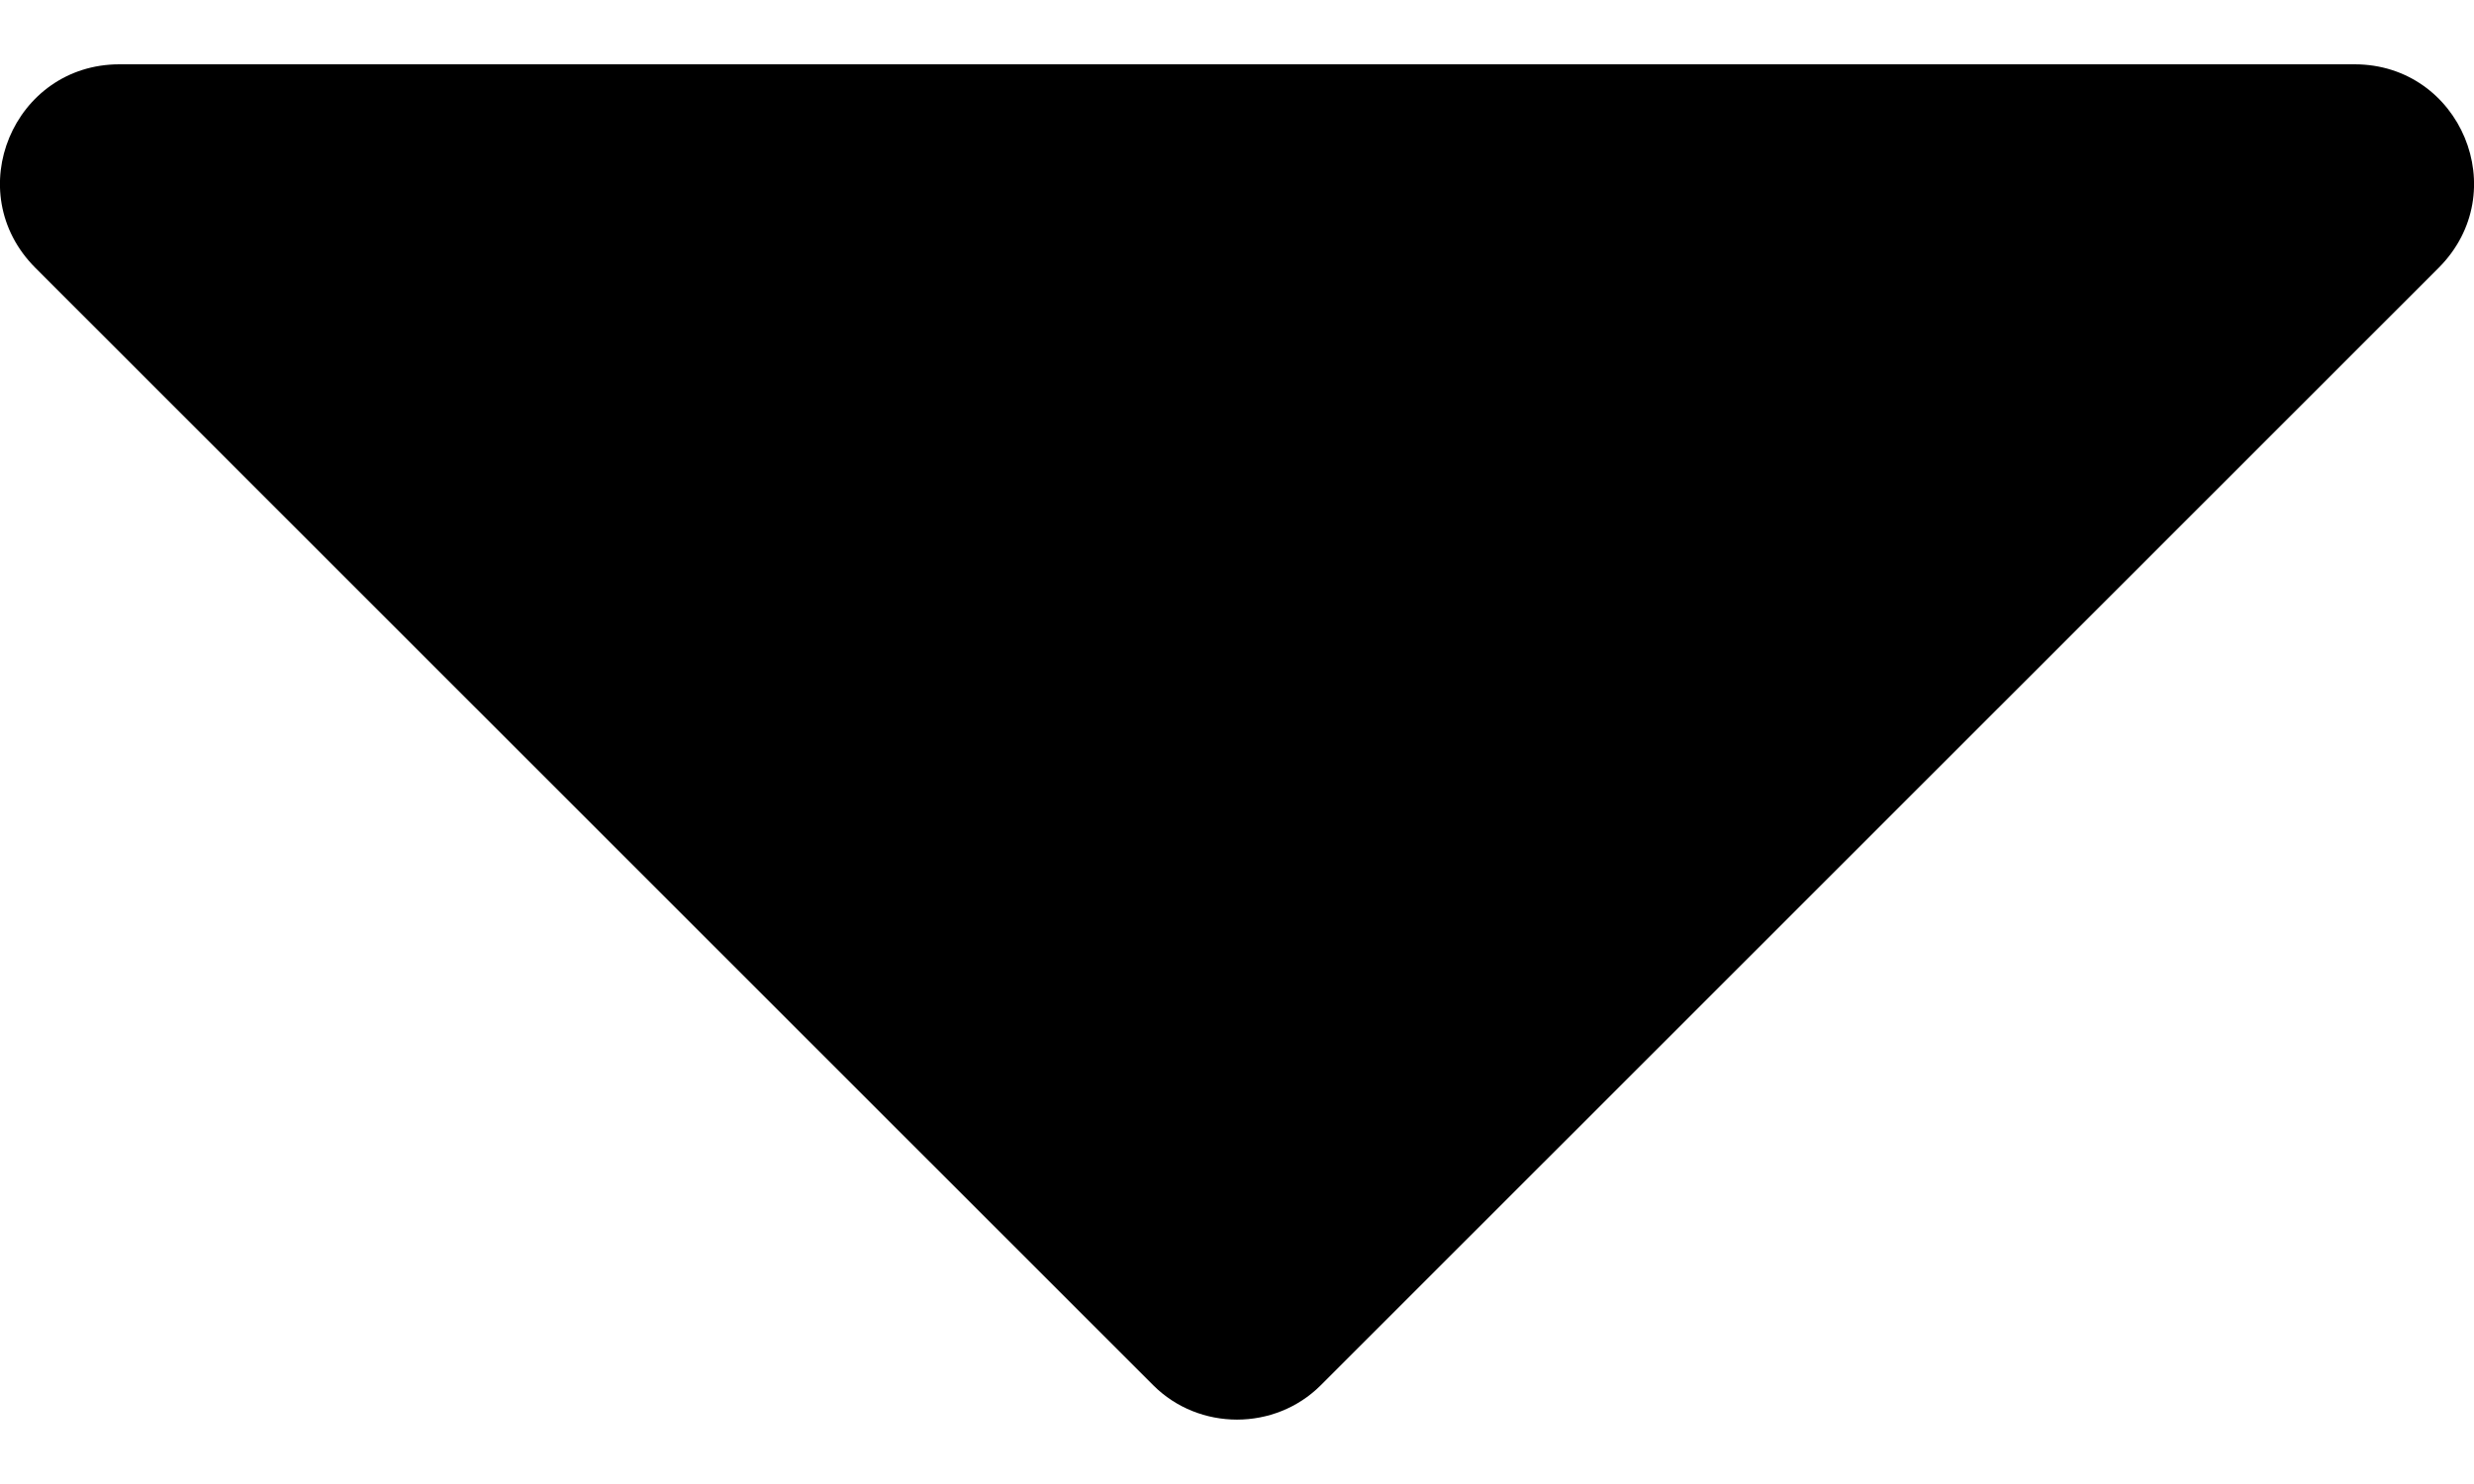 <svg width="15" height="9" viewBox="0 0 15 9" fill="none" xmlns="http://www.w3.org/2000/svg">
<path d="M14.276 0.39H0.724C0.082 0.39 -0.245 1.165 0.215 1.625L6.992 8.401C7.27 8.679 7.73 8.679 8.008 8.401L14.785 1.625C15.245 1.165 14.918 0.39 14.276 0.39Z" fill="black"/>
</svg>
